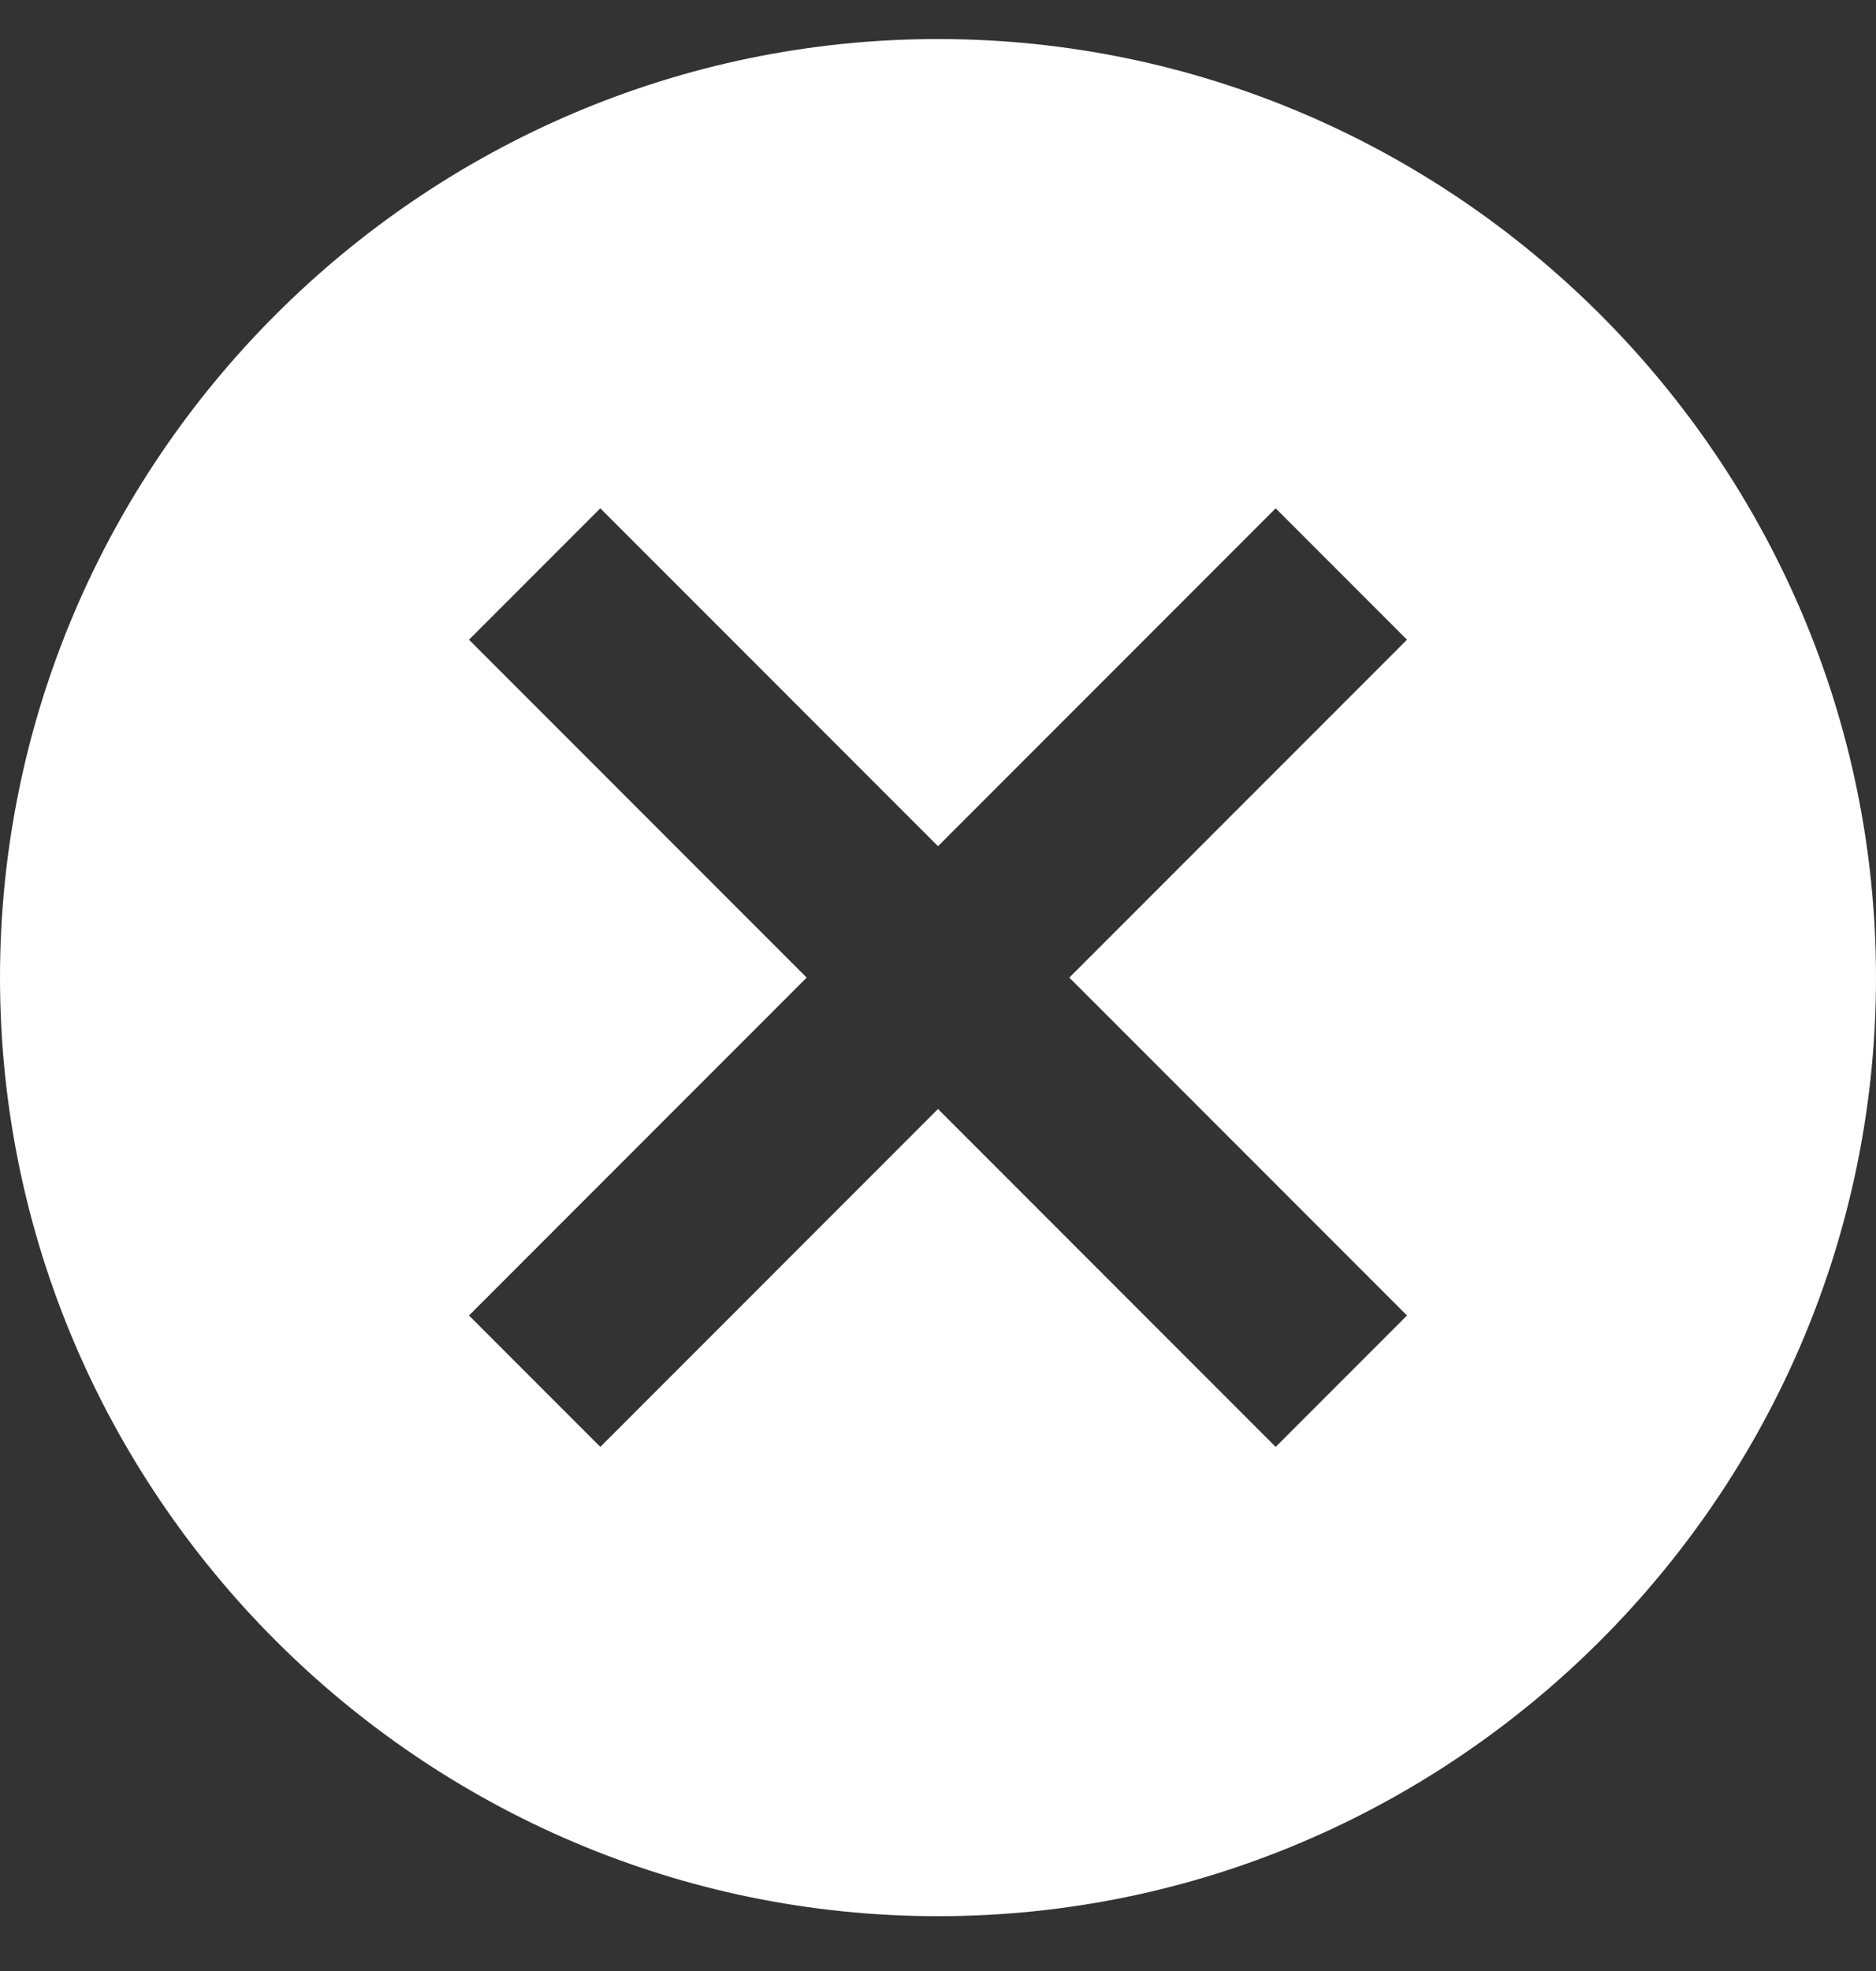 <?xml version="1.0" encoding="UTF-8" standalone="no"?>
<svg width="20px" height="21px" viewBox="0 0 20 21" version="1.1" xmlns="http://www.w3.org/2000/svg" xmlns:xlink="http://www.w3.org/1999/xlink" xmlns:sketch="http://www.bohemiancoding.com/sketch/ns">
    <rect x="0" y="0" width="20" height="21" fill="#333333" stroke="none"/>
    <!-- Generator: Sketch 3.2.2 (9983) - http://www.bohemiancoding.com/sketch -->
    <title>cancel</title>
    <desc>Created with Sketch.</desc>
    <defs></defs>
    <g id="Final-Review" stroke="none" stroke-width="1" fill="none" fill-rule="evenodd" sketch:type="MSPage">
        <g id="WebGL-Page" sketch:type="MSArtboardGroup" transform="translate(-180, -360)">
            <g id="Rectangle-337-+-WEBGL-+-cancel" sketch:type="MSLayerGroup" transform="translate(109, 355)">
                <g id="cancel" transform="translate(81, 15.416) scale(1, -1) translate(-81, -15.416) translate(69, 3.416)" sketch:type="MSShapeGroup">
                    <path d="M24,0 L0,0 L0,24 L24,24 L24,0 Z" id="bounds"></path>
                    <path d="M12,22 C6.5,22 2,17.5 2,12 C2,6.5 6.5,2 12,2 C17.5,2 22,6.5 22,12 C22,17.5 17.5,22 12,22 L12,22 Z M17,8.4 L15.6,7 L12,10.6 L8.4,7 L7,8.4 L10.6,12 L7,15.6 L8.4,17 L12,13.4 L15.6,17 L17,15.6 L13.4,12 L17,8.4 L17,8.4 Z" id="Shape" fill="#FFFFFF"></path>
                </g>
            </g>
        </g>
    </g>
</svg>